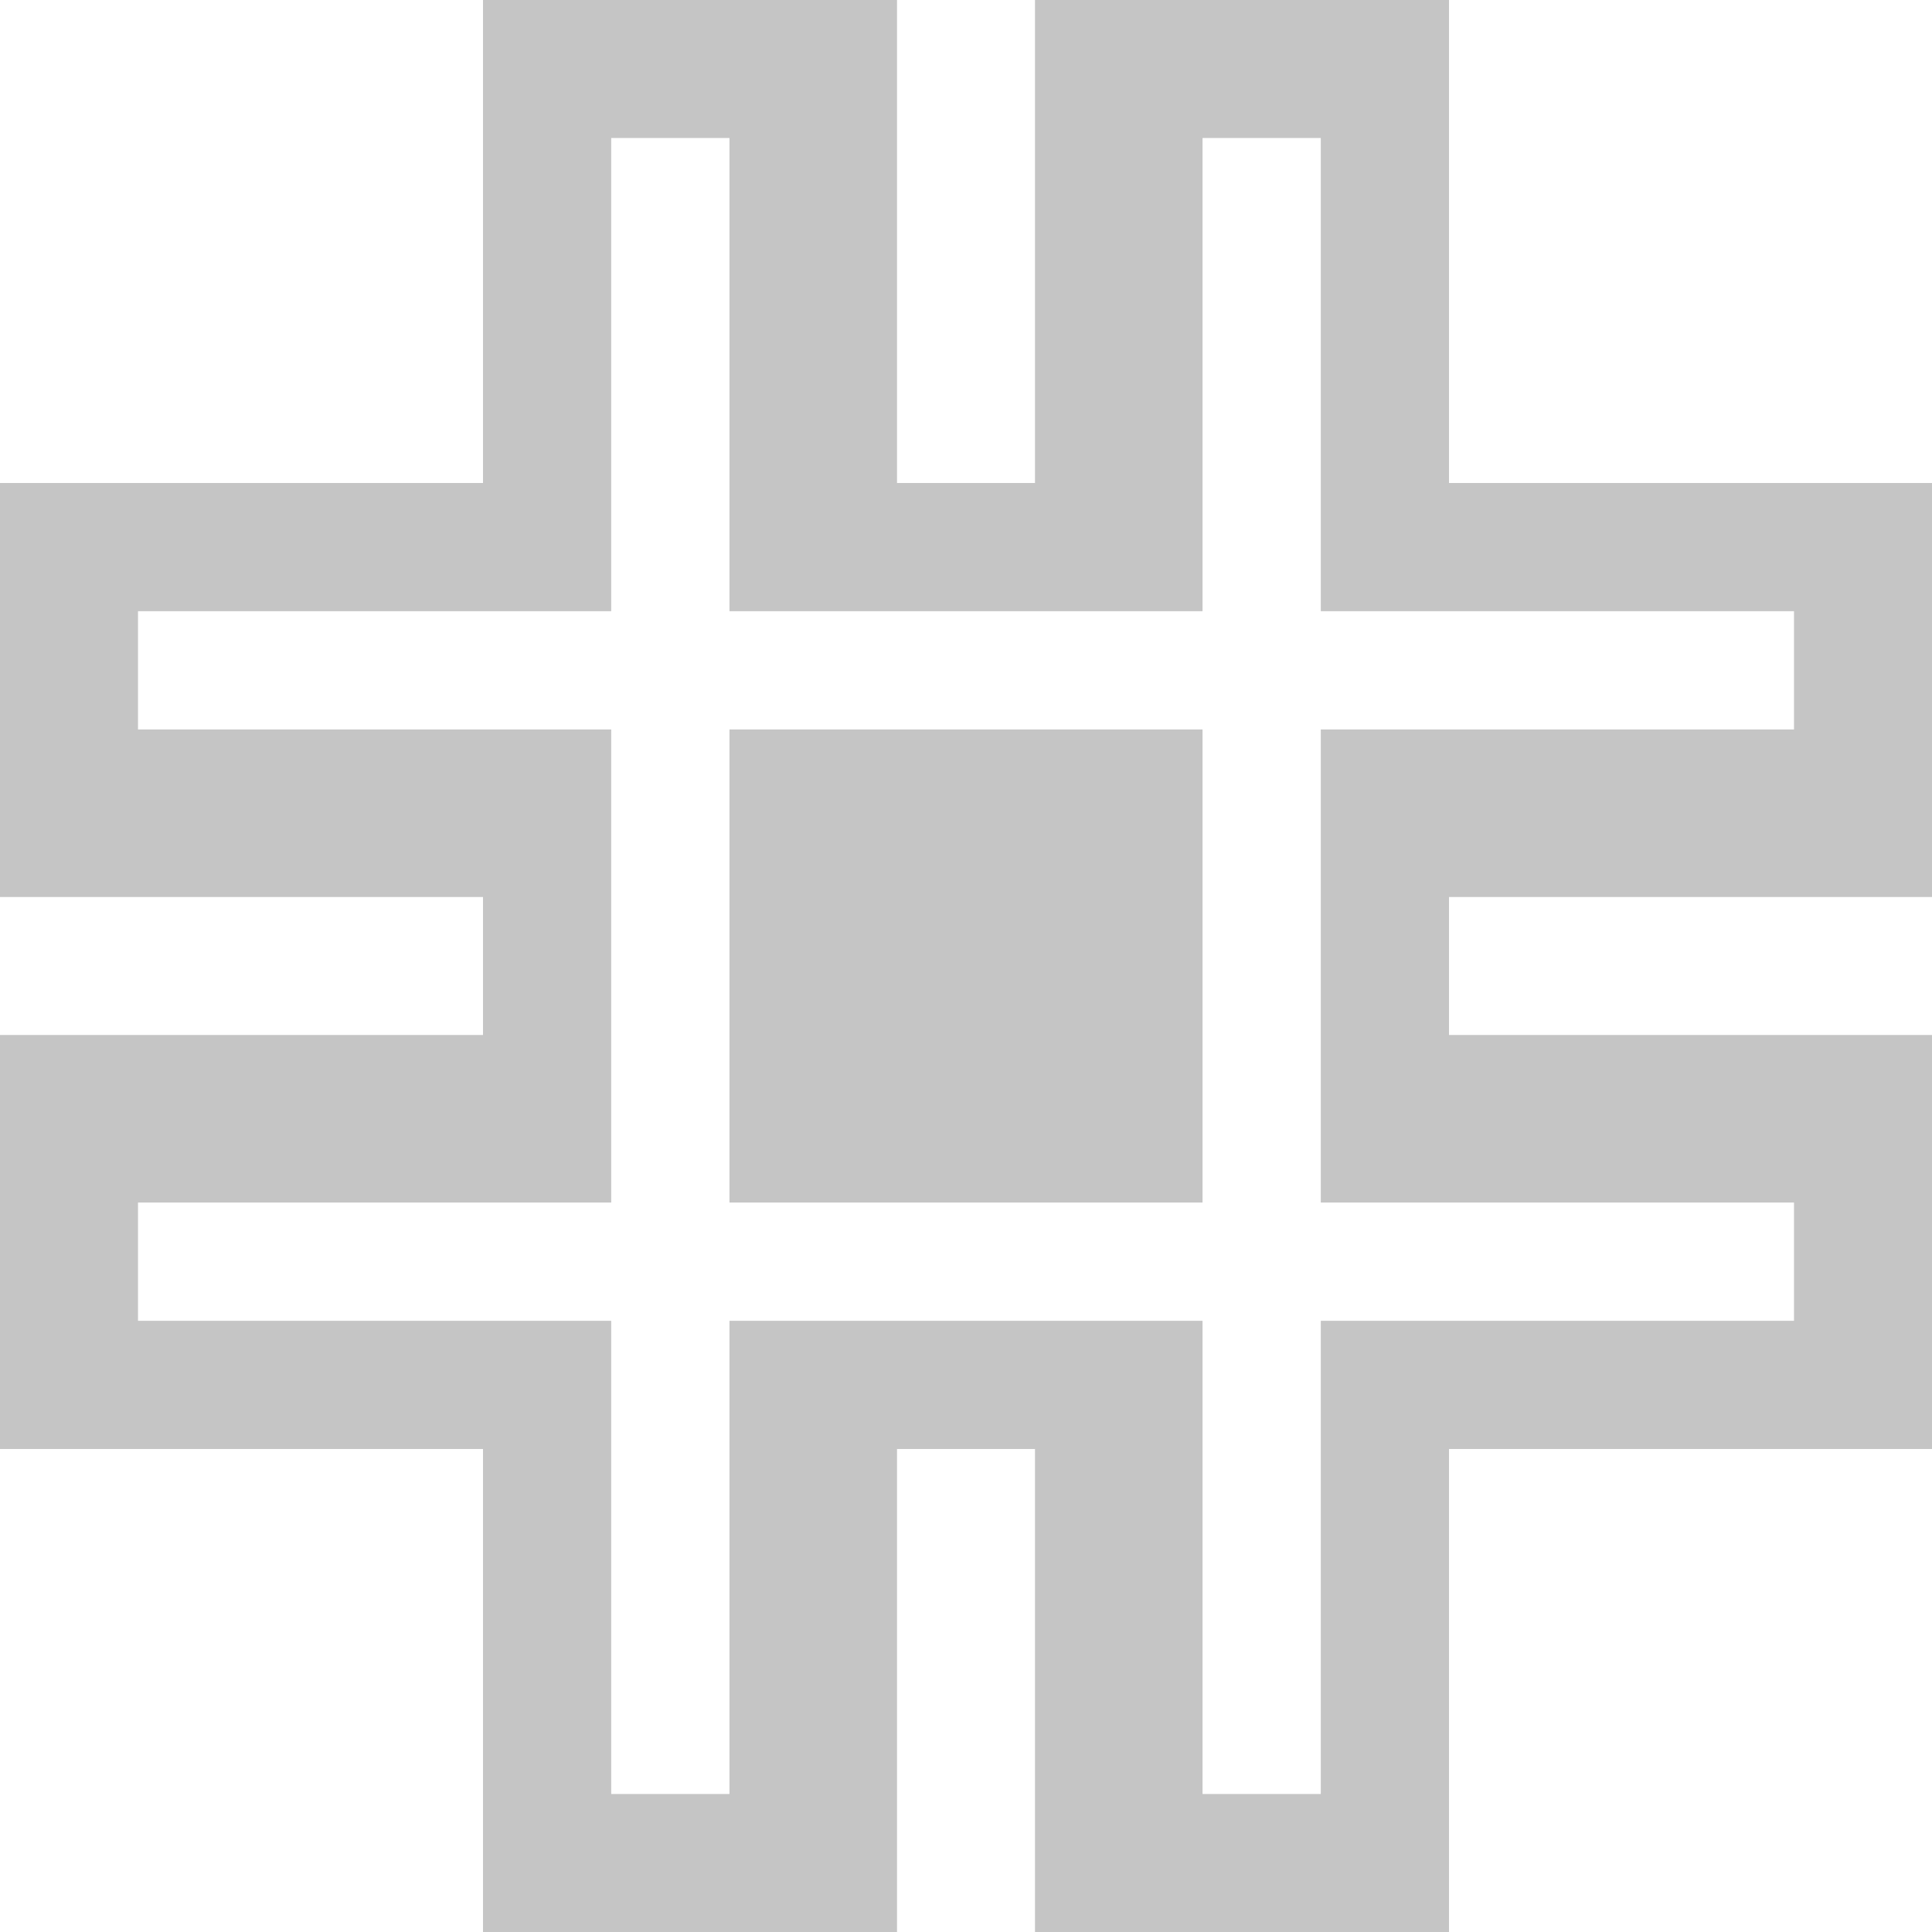 <svg width="14" height="14" viewBox="0 0 14 14" fill="none" xmlns="http://www.w3.org/2000/svg">
<path fill-rule="evenodd" clip-rule="evenodd" d="M3.5 3.5H0V6.5H3.5V7.5H0V10.5H3.5V14H6.5V10.5H7.5V14H10.5V10.5H14V7.5H10.5V6.5H14V3.5H10.5V0H7.5V3.5H6.5V0H3.5V3.5ZM5.286 1H4.429V4.429H1V5.286H4.429V8.714H1V9.571H4.429V13H5.286V9.571H8.714V13H9.571V9.571H13V8.714H9.571V5.286H13V4.429H9.571V1H8.714V4.429H5.286V1Z" fill="#C5C5C5"/>
<path d="M5.286 5.286H8.714V8.714H5.286V5.286Z" fill="#C5C5C5"/>
</svg>
